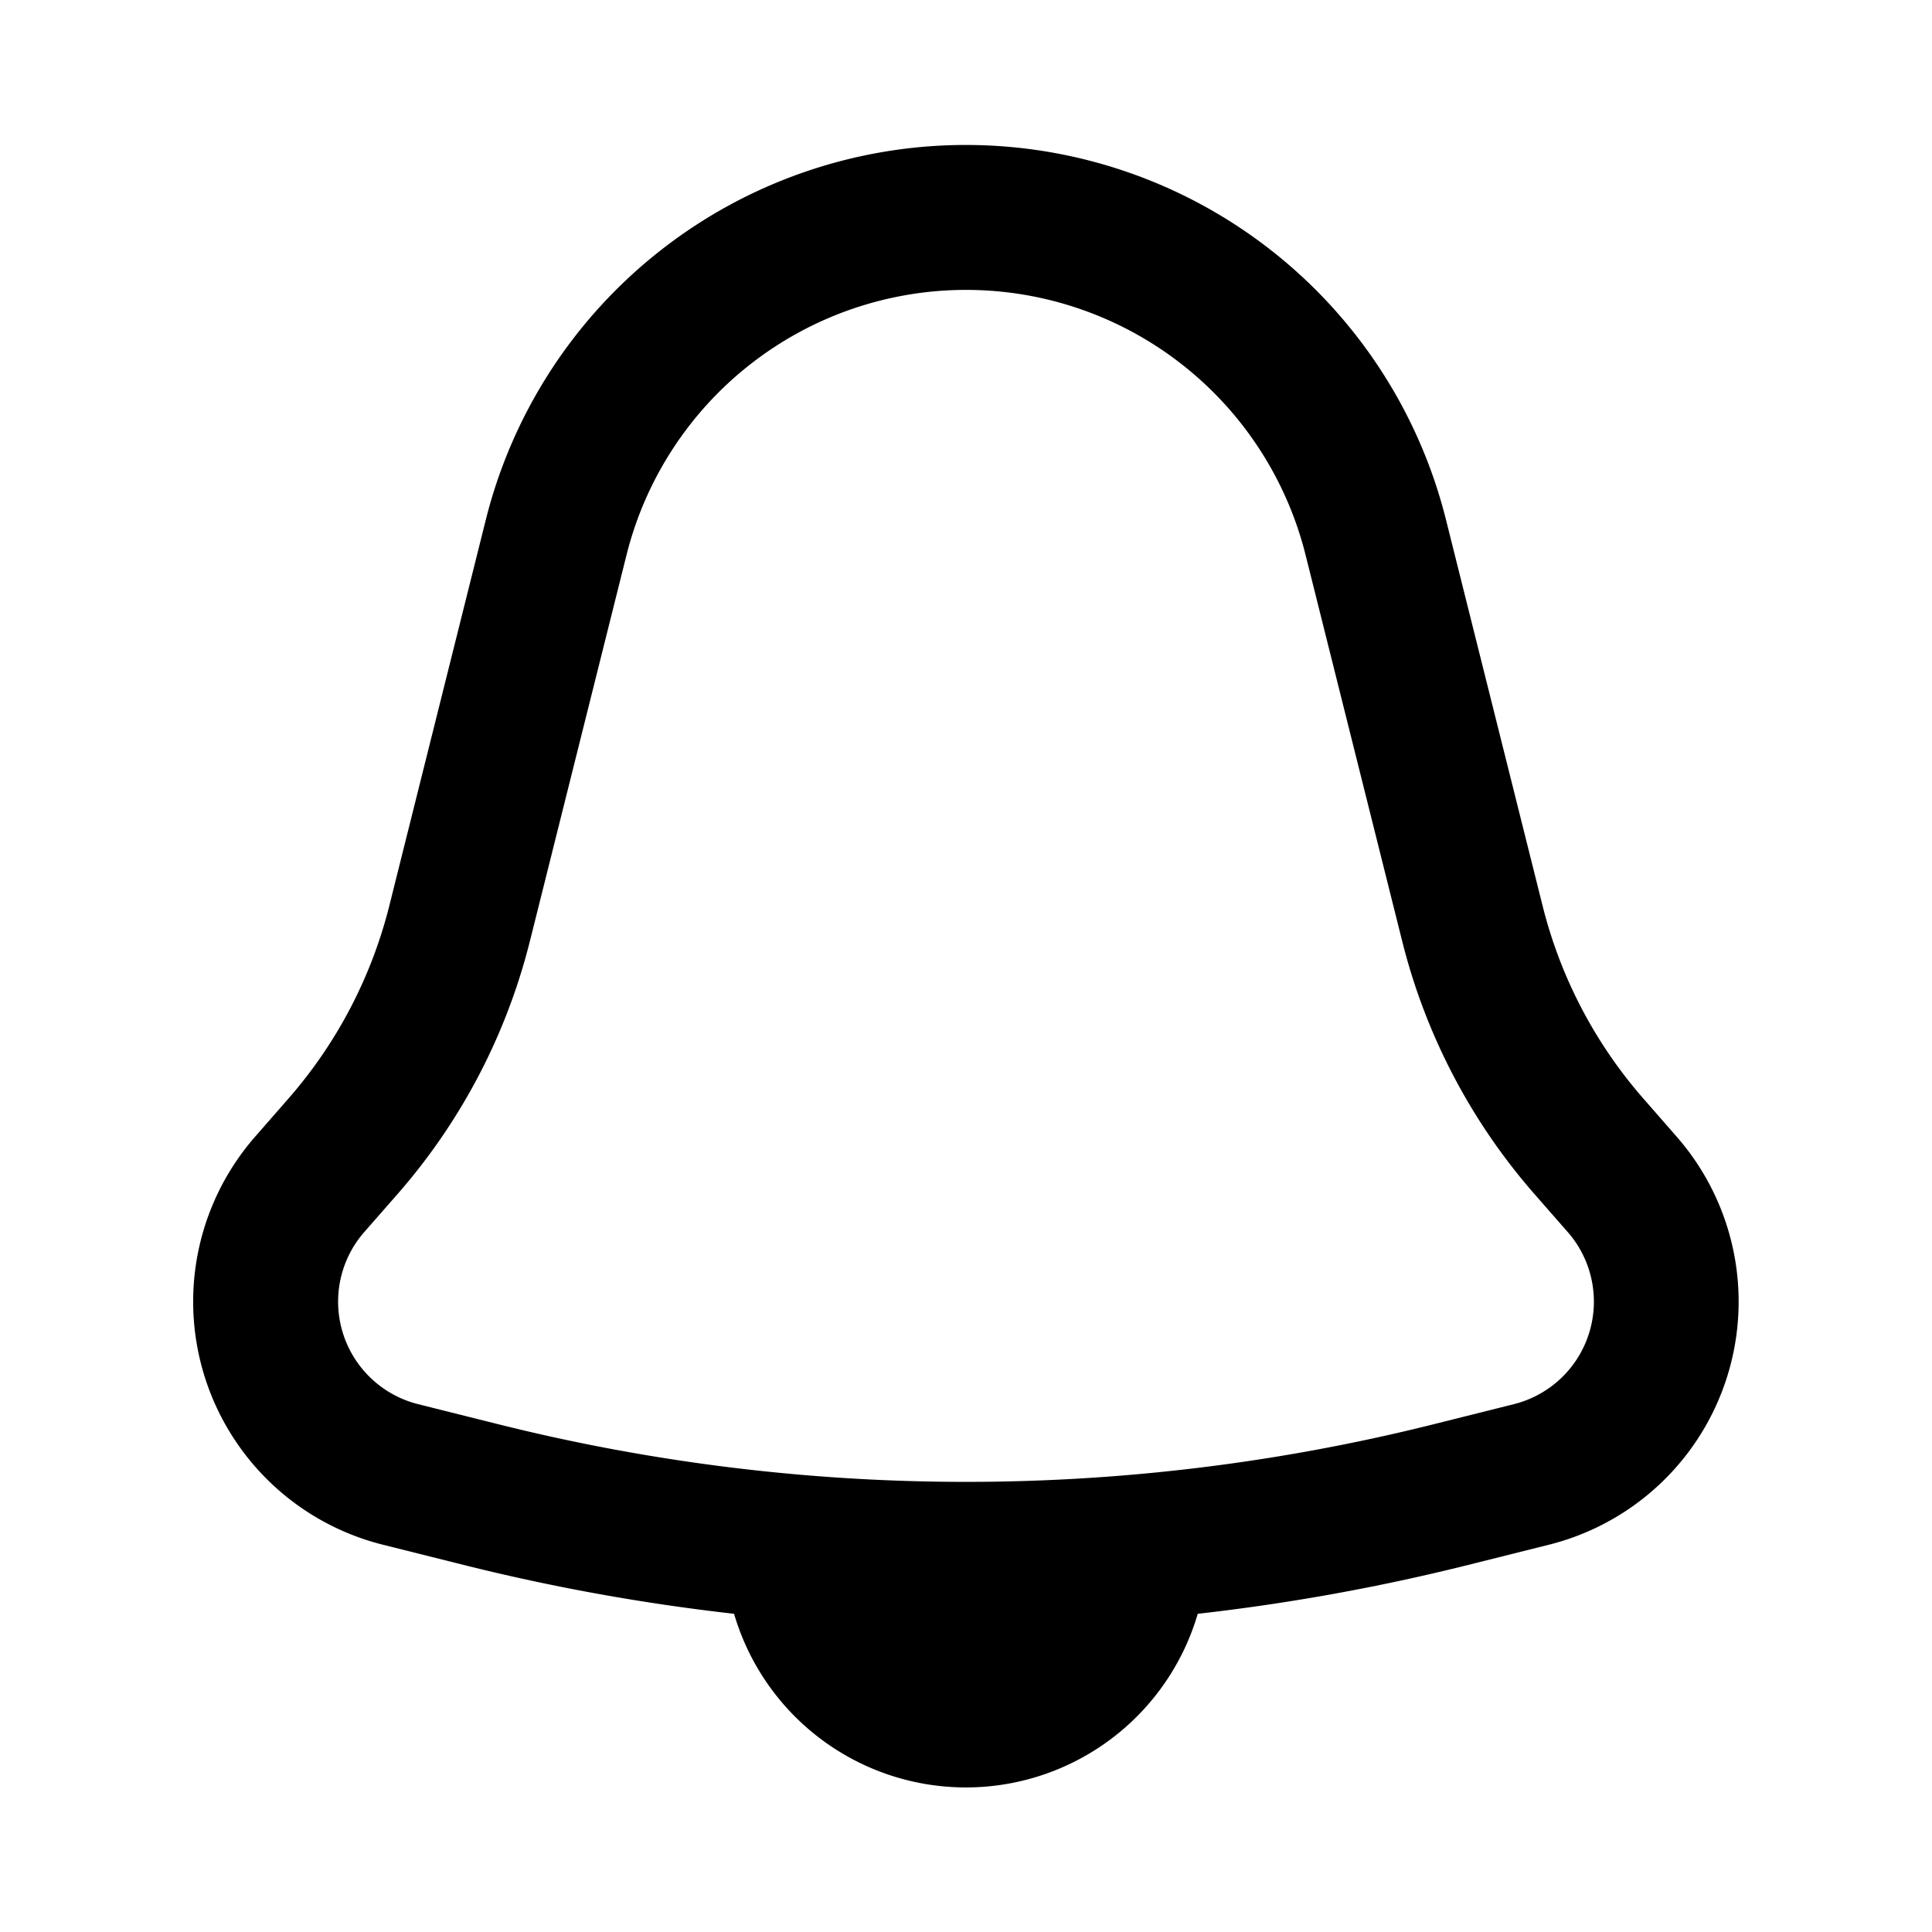<svg xmlns="http://www.w3.org/2000/svg" xmlns:xlink="http://www.w3.org/1999/xlink" width="20" height="20" class="yc-icon nv-aside-header-footer-item__icon" fill="currentColor" stroke="none" aria-hidden="true"><svg fill="none" xmlns="http://www.w3.org/2000/svg"><path fill-rule="evenodd" clip-rule="evenodd" d="m5.486 9.741 1-3.997a3.623 3.623 0 0 1 7.029 0l1 3.997a6.292 6.292 0 0 0 1.368 2.618l.346.395a1.094 1.094 0 0 1-.558 1.782l-.835.209a19.94 19.94 0 0 1-9.672 0l-.835-.209a1.094 1.094 0 0 1-.558-1.782l.346-.395A6.292 6.292 0 0 0 5.486 9.74ZM4.03 9.377l.999-3.996a5.123 5.123 0 0 1 9.94 0l1 3.996a4.792 4.792 0 0 0 1.042 1.994l.346.396a2.594 2.594 0 0 1-1.323 4.224l-.835.209c-.924.231-1.86.4-2.8.506a2.501 2.501 0 0 1-4.8 0 21.436 21.436 0 0 1-2.8-.506l-.835-.209a2.594 2.594 0 0 1-1.323-4.224l.346-.396c.5-.572.858-1.256 1.043-1.994Z" fill="currentColor"></path></svg></svg>